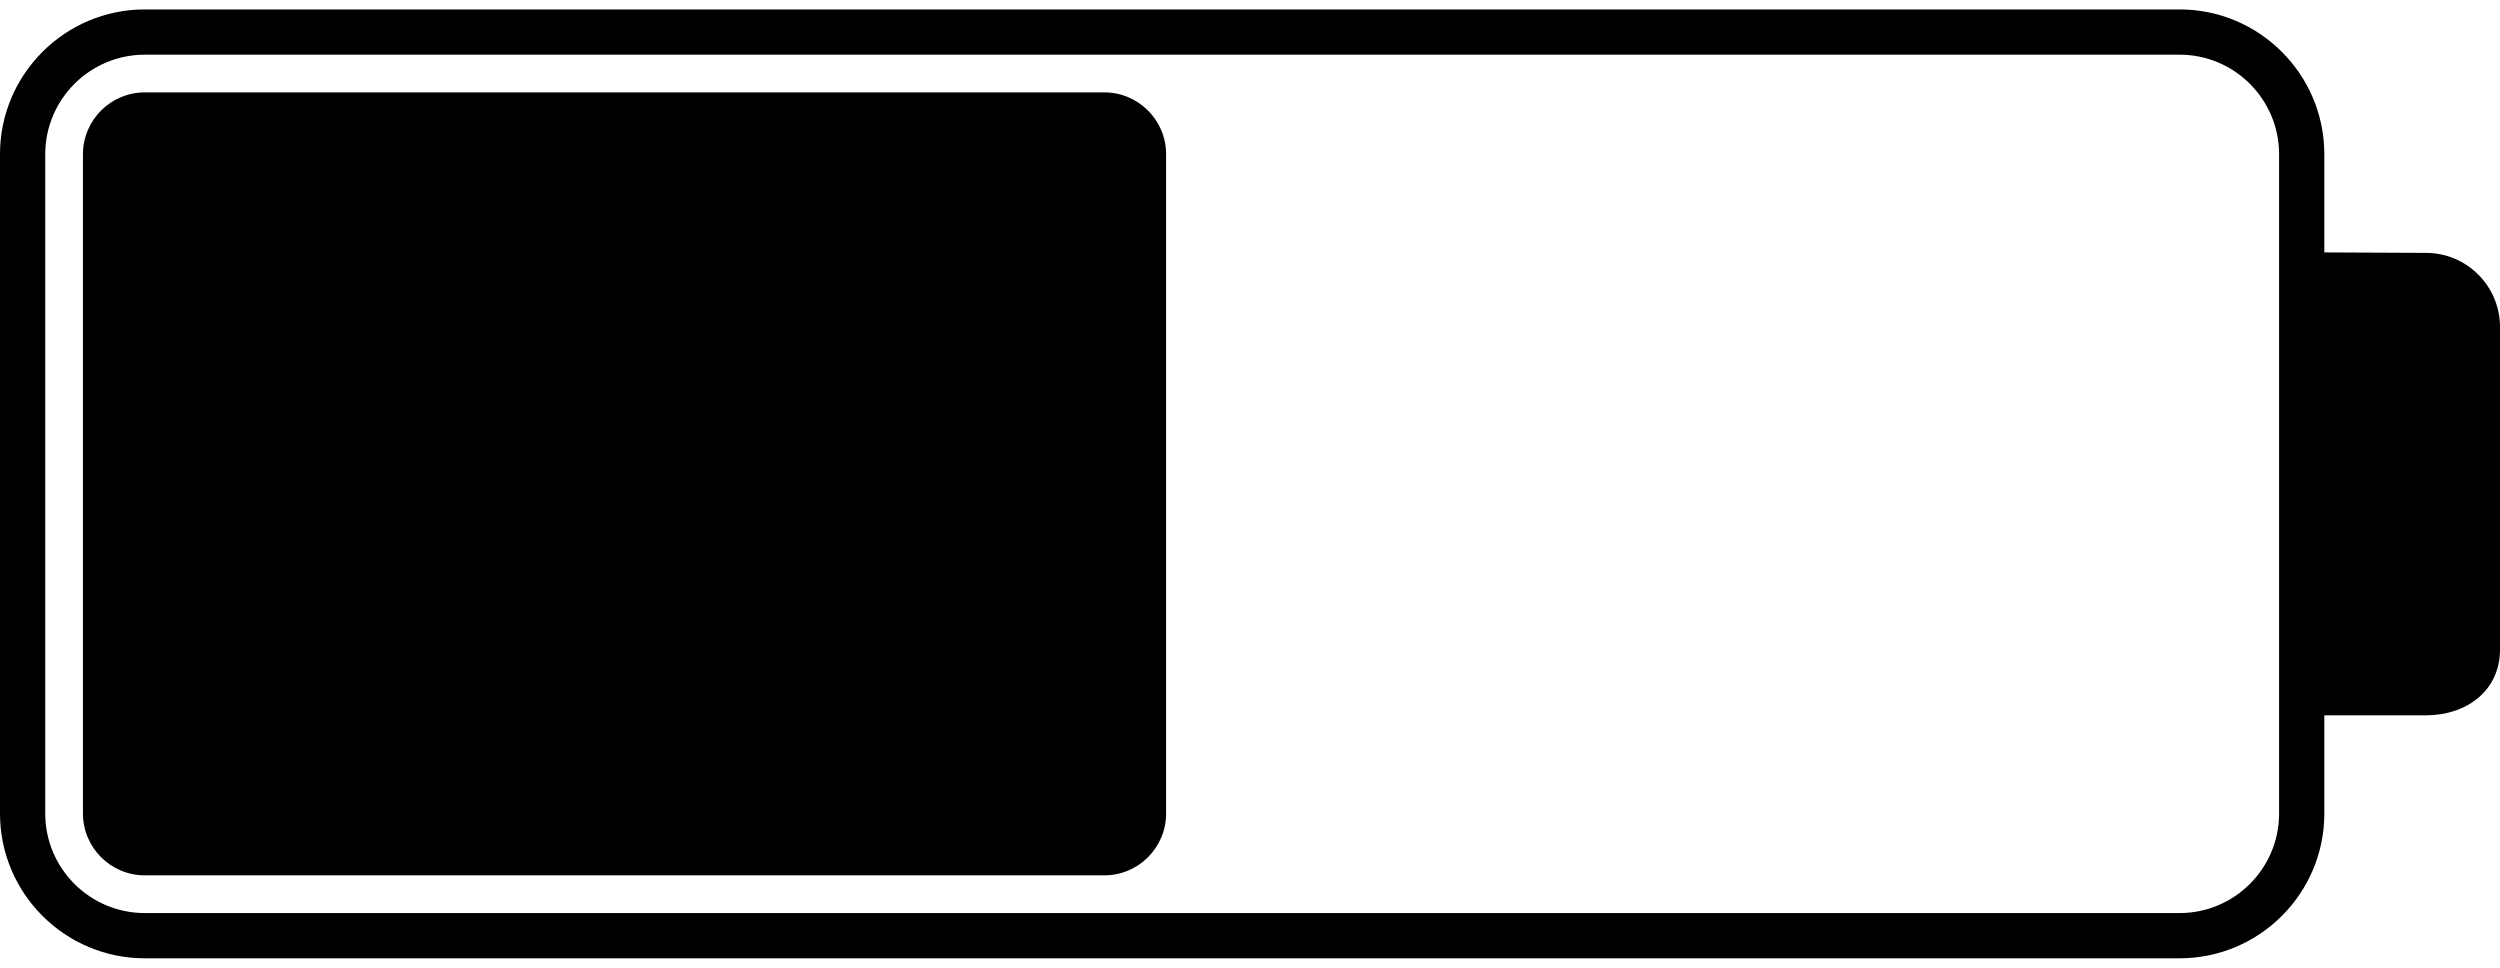 <?xml version="1.0" encoding="UTF-8"?>
<svg width="93px" height="36px" viewBox="0 0 93 36" version="1.1" xmlns="http://www.w3.org/2000/svg" xmlns:xlink="http://www.w3.org/1999/xlink">
    <title>noun_Battery_1301642</title>
    <g id="Page-1" stroke="none" stroke-width="1" fill="none" fill-rule="evenodd">
        <g id="noun_Battery_1301642" fill="#000000" fill-rule="nonzero">
            <path d="M90.245,9.407 L86.465,9.39 L86.465,5.736 C86.465,2.767 84.05,0.351 81.08,0.351 L5.386,0.351 C2.416,0.351 0,2.767 0,5.736 L0,30.264 C0,33.234 2.416,35.649 5.386,35.649 L81.08,35.649 C84.05,35.649 86.465,33.234 86.465,30.264 L86.465,26.61 L90.245,26.61 C91.764,26.61 93,25.687 93,24.168 L93,12.163 C93,10.643 91.764,9.407 90.245,9.407 Z M84.782,30.264 C84.782,32.306 83.122,33.966 81.08,33.966 L5.386,33.966 C3.344,33.966 1.683,32.306 1.683,30.264 L1.683,5.736 C1.683,3.695 3.344,2.034 5.386,2.034 L81.08,2.034 C83.122,2.034 84.782,3.695 84.782,5.736 L84.782,30.264 L84.782,30.264 Z" id="Shape"></path>
            <path d="M41.08,3.437 L5.386,3.437 C4.118,3.437 3.086,4.468 3.086,5.736 L3.086,30.264 C3.086,31.532 4.118,32.563 5.386,32.563 L41.08,32.563 C42.348,32.563 43.379,31.532 43.379,30.264 L43.379,5.736 C43.379,4.468 42.348,3.437 41.08,3.437 Z" id="Path"></path>
        </g>
    </g>
</svg>